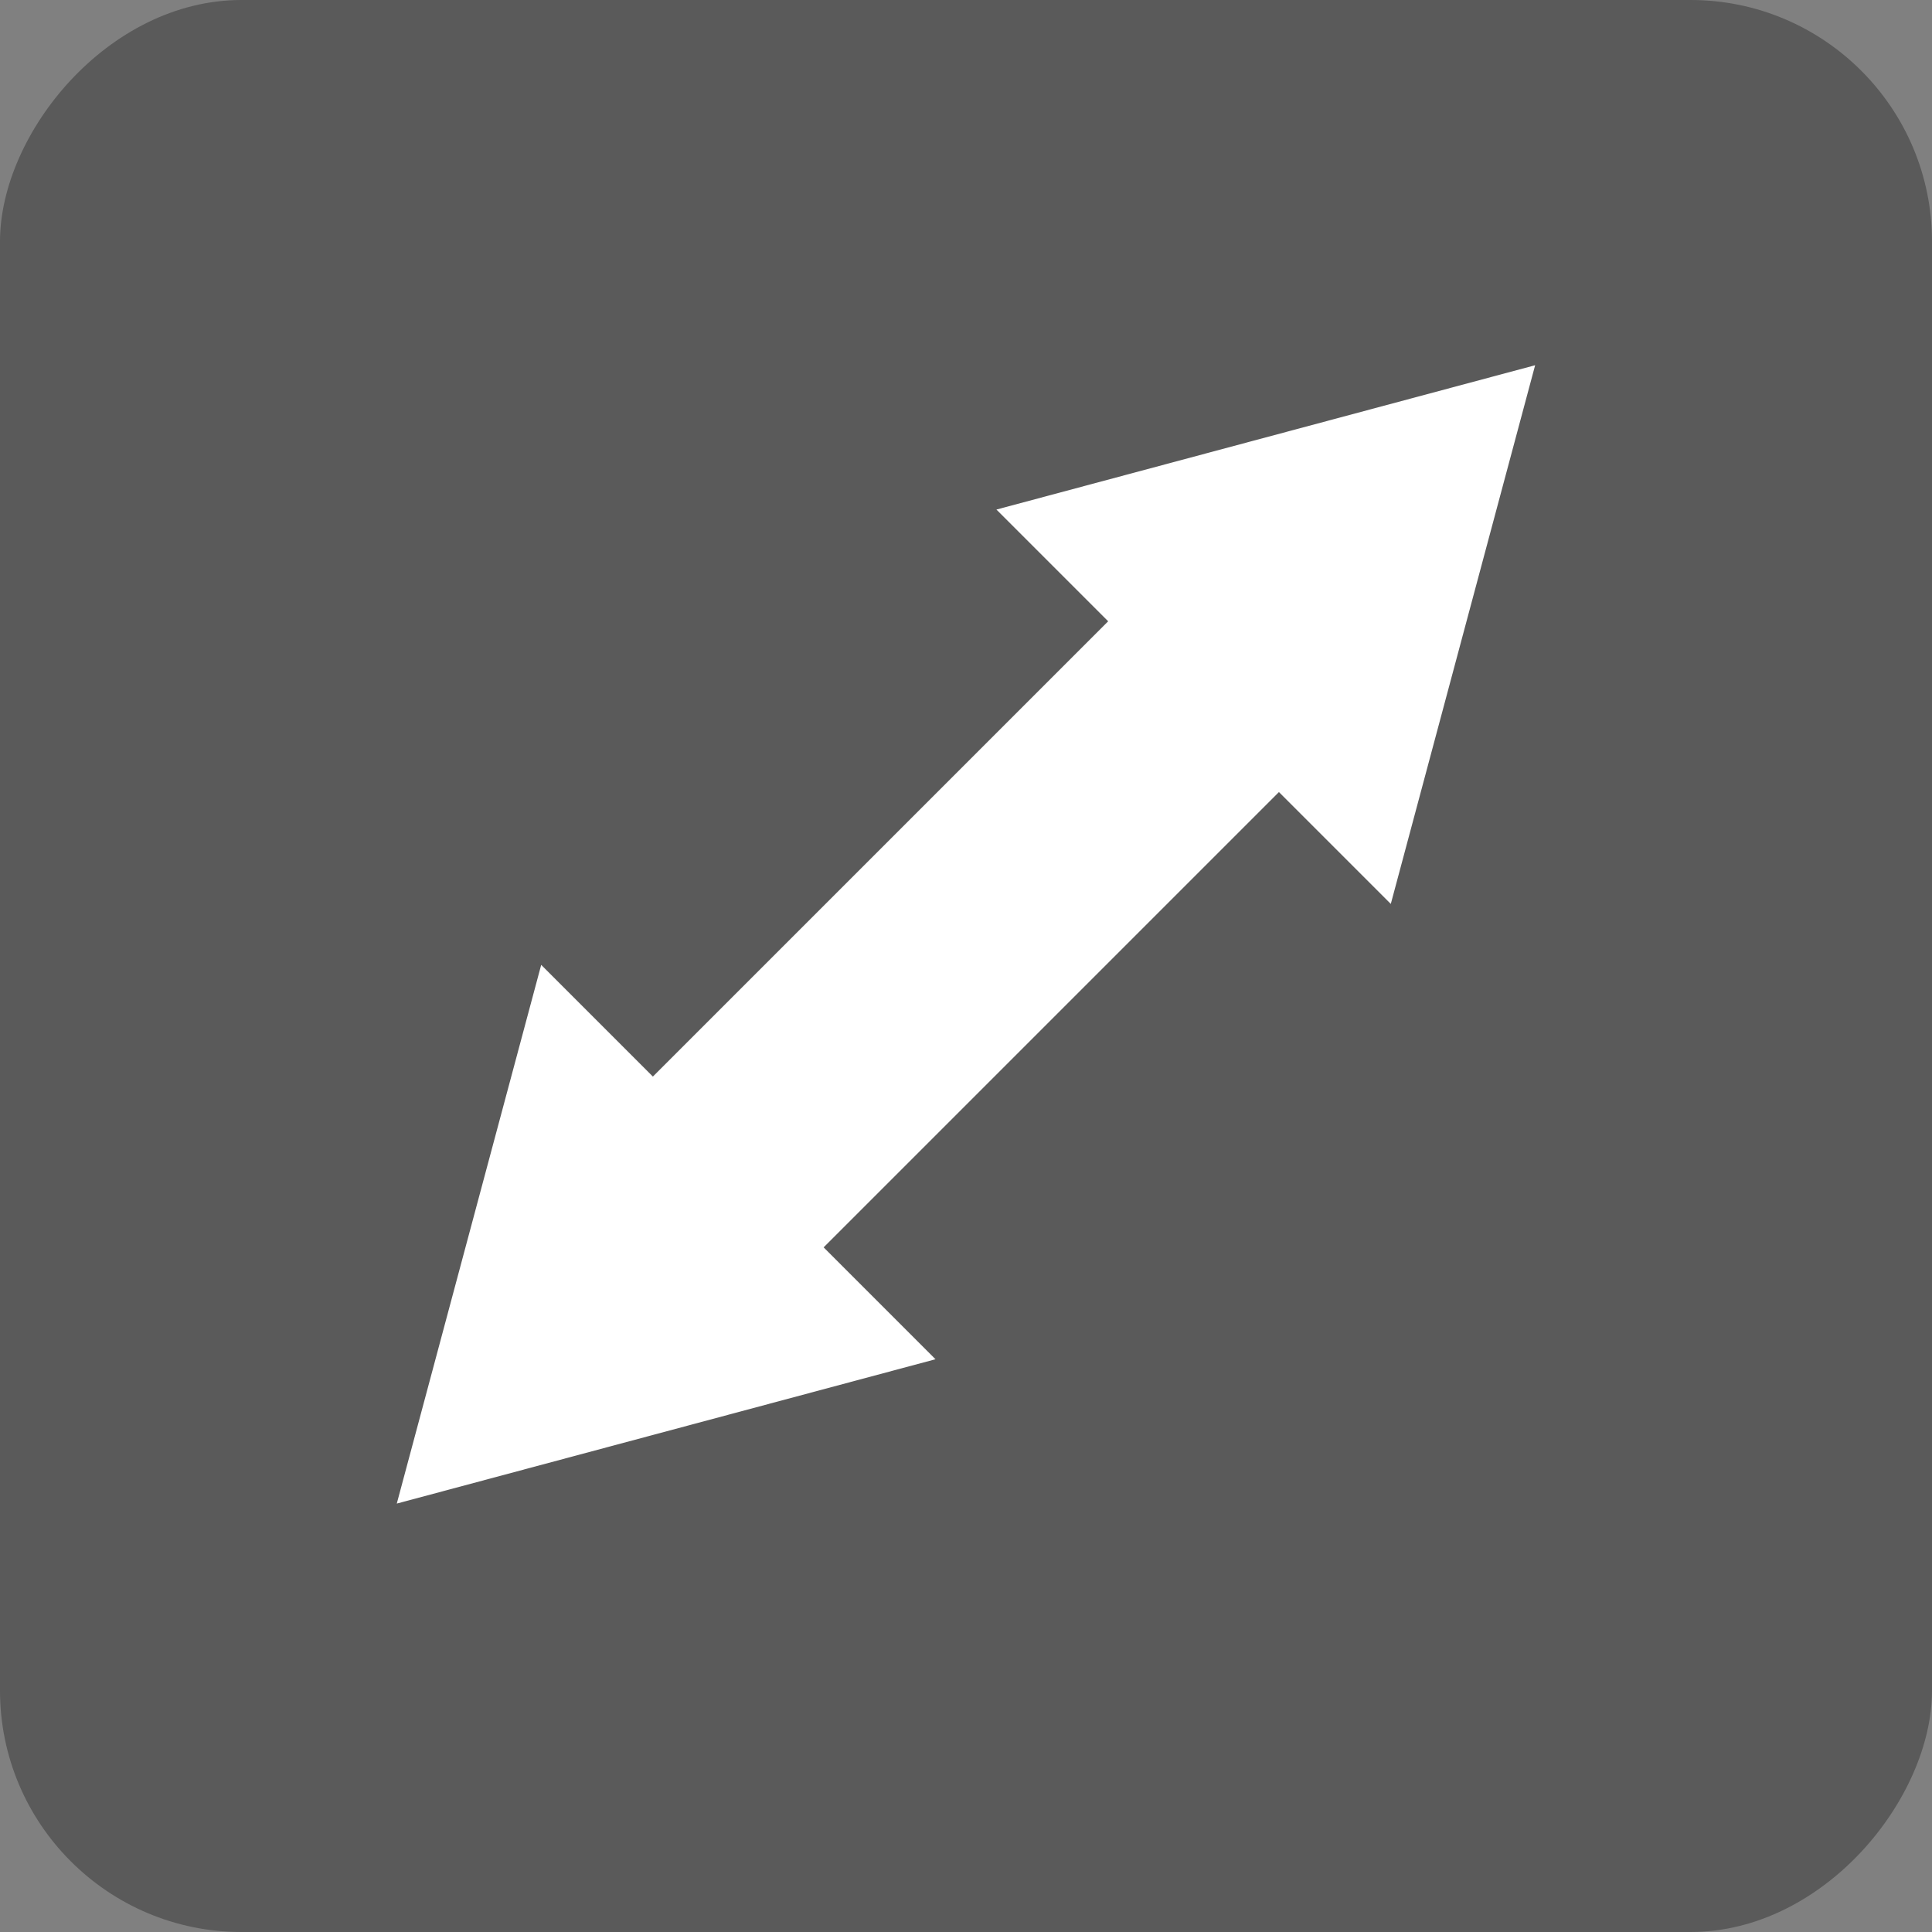 <svg width="24" height="24" viewBox="0 0 24 24" fill="none" xmlns="http://www.w3.org/2000/svg">
<rect x="0" y="0" width="24" height="24" fill="#808080" stroke="none"/>
<rect width="24" height="24" rx="3" transform="matrix(-1 0 0 1 24 0)" fill="black" fill-opacity="0.3"/>
<rect x="15.18" y="6.304" width="3" height="12" transform="rotate(45 15.18 6.304)" fill="white"/>
<path d="M4.929 18.678L6.723 11.986L11.621 16.885L4.929 18.678Z" fill="white"/>
<path d="M19.07 4.537L12.378 6.33L17.277 11.229L19.07 4.537Z" fill="white"/>
</svg>
